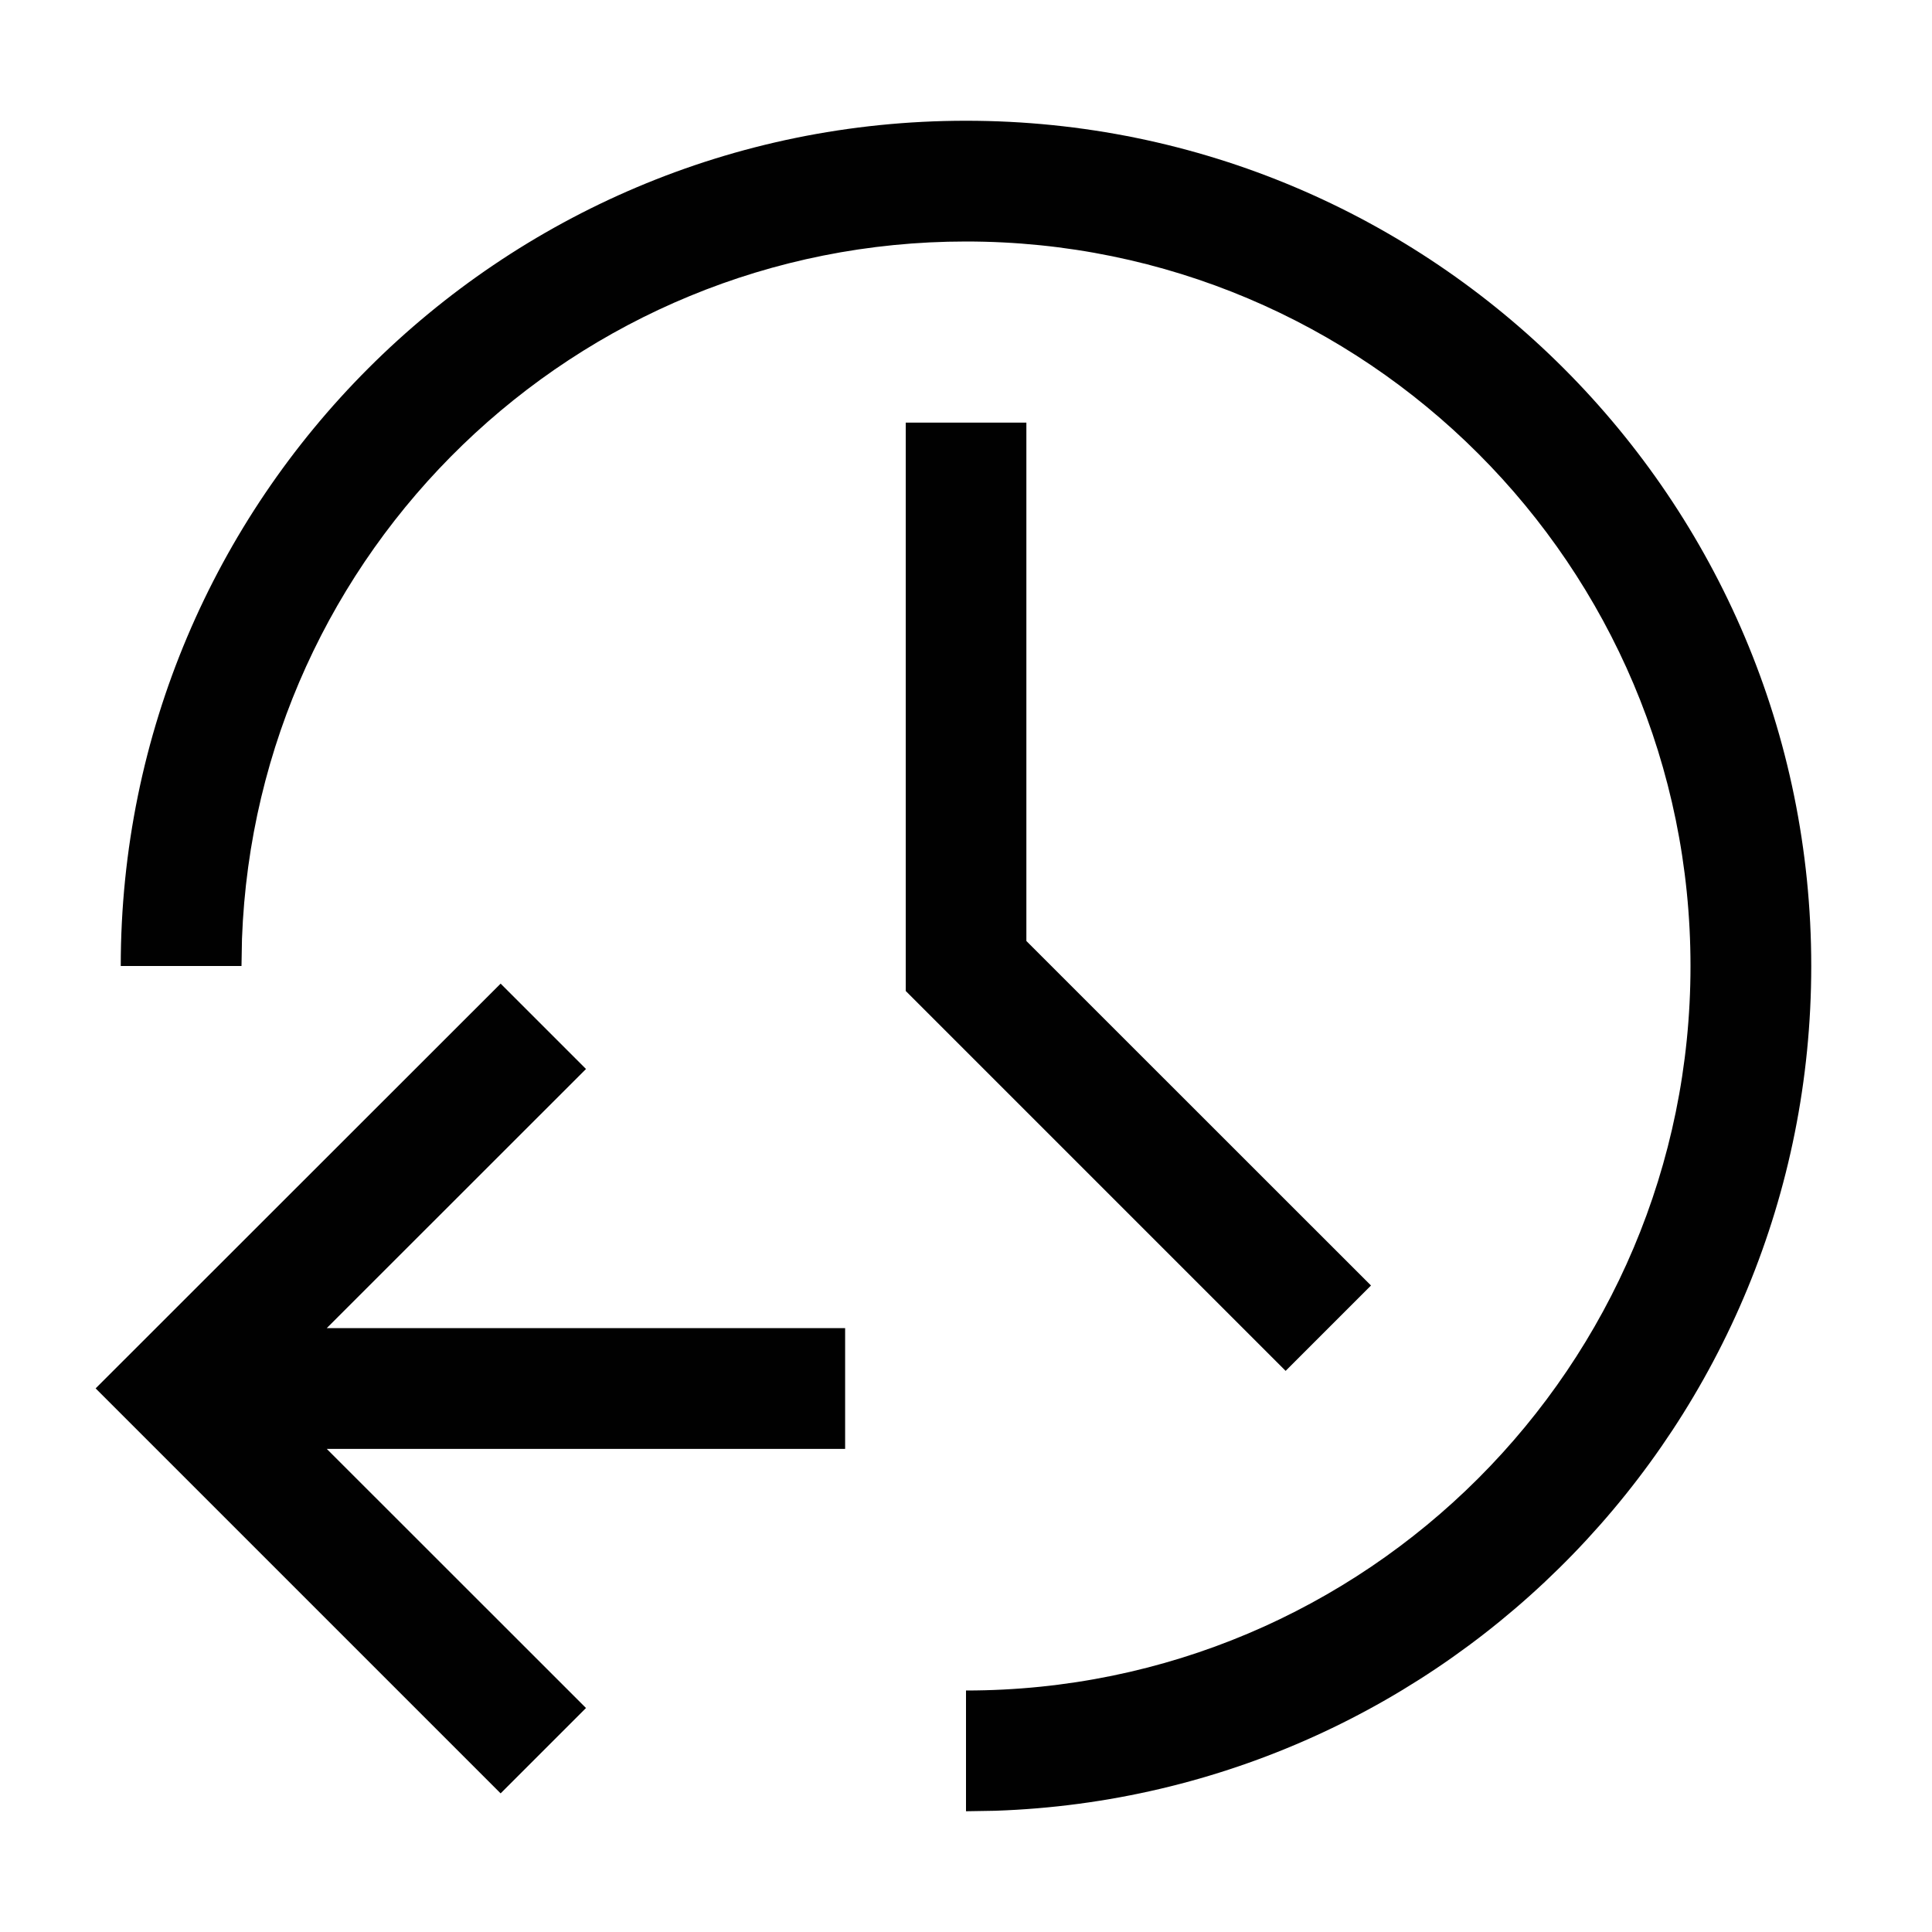<svg height="16" viewBox="0 0 16 16" width="16" xmlns="http://www.w3.org/2000/svg"><path d="m8 1c3.866 0 7 3.134 7 7 0 3.785-3.005 6.869-6.759 6.996l-.241.004v-1c3.314 0 6-2.686 6-6s-2.686-6-6-6c-3.238 0-5.878 2.566-5.996 5.775l-.004.225h-1c0-3.866 3.134-7 7-7zm-3.854 7.146.707.707-2.147 2.146h4.293v1h-4.293l2.147 2.146-.707.707-3.354-3.354zm4.354-4.646v4.293l2.854 2.853-.707.707-3.146-3.146v-4.707z" fill="#010101"/></svg>